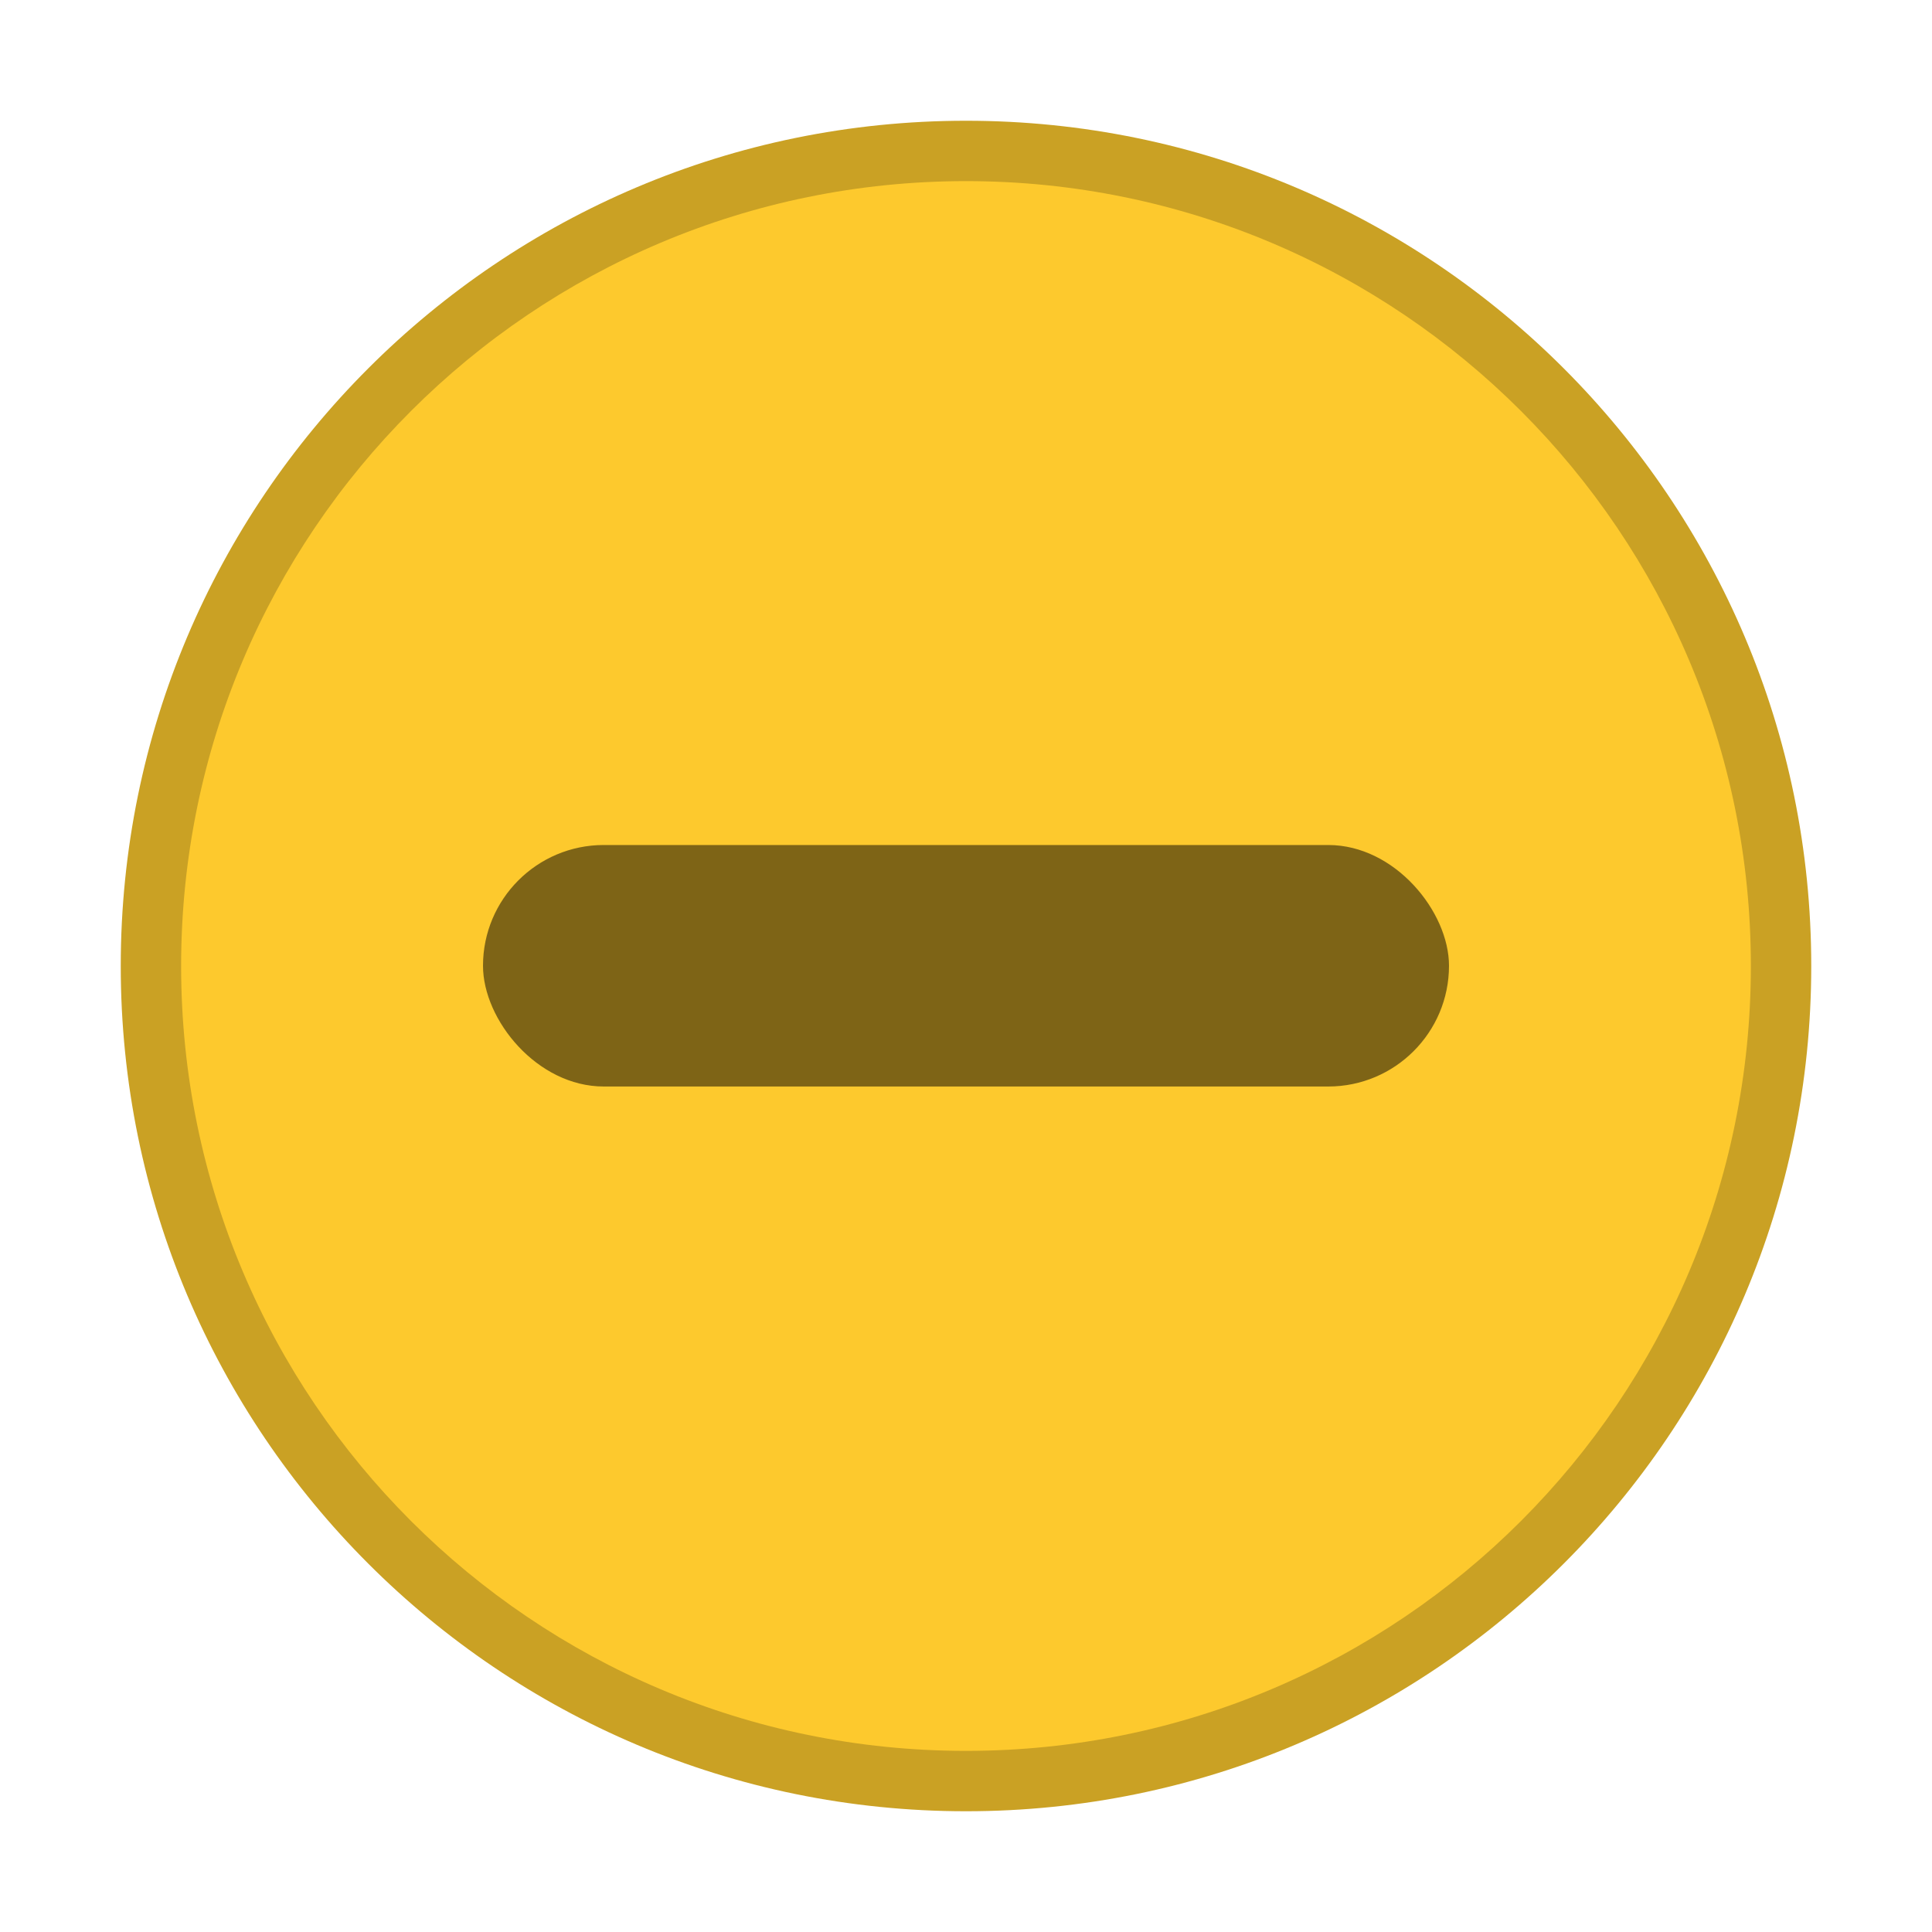 <?xml version="1.0" encoding="UTF-8" standalone="no"?>
<!-- Created with Inkscape (http://www.inkscape.org/) -->

<svg
   width="16"
   height="16"
   id="svg9892"
   version="1.1"
   inkscape:version="0.92.4 5da689c313, 2019-01-14"
   sodipodi:docname="windows-assets.svg"
   xmlns:inkscape="http://www.inkscape.org/namespaces/inkscape"
   xmlns:sodipodi="http://sodipodi.sourceforge.net/DTD/sodipodi-0.dtd"
   xmlns="http://www.w3.org/2000/svg"
   xmlns:svg="http://www.w3.org/2000/svg"
   xmlns:rdf="http://www.w3.org/1999/02/22-rdf-syntax-ns#"
   xmlns:cc="http://creativecommons.org/ns#"
   xmlns:dc="http://purl.org/dc/elements/1.1/">
  <defs
     id="mojave_theme">
    <linearGradient
       id="header_button_img_dark"
       inkscape:swatch="gradient">
      <stop
         id="stop1959"
         offset="0"
         style="stop-color:#636363;stop-opacity:1" />
      <stop
         id="stop1961"
         offset="1"
         style="stop-color:#696969;stop-opacity:1" />
    </linearGradient>
    <linearGradient
       id="header_button_img"
       inkscape:swatch="gradient">
      <stop
         style="stop-color:#f1f1f1;stop-opacity:1"
         offset="0"
         id="stop1945" />
      <stop
         style="stop-color:#fefefe;stop-opacity:1"
         offset="1"
         id="stop1947" />
    </linearGradient>
    <linearGradient
       id="theme_darker_color"
       inkscape:swatch="solid">
      <stop
         style="stop-color:#4d4d4d;stop-opacity:1;"
         offset="0"
         id="stop5416" />
    </linearGradient>
    <linearGradient
       id="button_active"
       inkscape:swatch="gradient">
      <stop
         style="stop-color:#3d6ffc;stop-opacity:1"
         offset="0"
         id="stop5384" />
      <stop
         style="stop-color:#7ba3f7;stop-opacity:1"
         offset="1"
         id="stop5386" />
    </linearGradient>
    <linearGradient
       id="unchecked_highlight"
       inkscape:swatch="solid">
      <stop
         style="stop-color:#5f5f5f;stop-opacity:1;"
         offset="0"
         id="stop1645" />
    </linearGradient>
    <linearGradient
       id="dark_unchecked_bg"
       inkscape:swatch="gradient">
      <stop
         id="stop1615"
         offset="0"
         style="stop-color:#6a6a6a;stop-opacity:1" />
      <stop
         id="stop1617"
         offset="1"
         style="stop-color:#545454;stop-opacity:1" />
    </linearGradient>
    <linearGradient
       id="hightlight"
       inkscape:swatch="solid">
      <stop
         style="stop-color:#5887fc;stop-opacity:1;"
         offset="0"
         id="stop1628" />
    </linearGradient>
    <linearGradient
       id="dark_checked_bg"
       inkscape:swatch="gradient">
      <stop
         style="stop-color:#3458c0;stop-opacity:1"
         offset="0"
         id="stop1580" />
      <stop
         style="stop-color:#3d67e3;stop-opacity:1"
         offset="1"
         id="stop1582" />
    </linearGradient>
    <linearGradient
       id="selected_fg_color"
       inkscape:swatch="solid">
      <stop
         style="stop-color:#ffffffgit;stop-opacity:1;"
         offset="0"
         id="stop6555" />
    </linearGradient>
    <linearGradient
       id="selected_bg_color"
       inkscape:swatch="solid">
      <stop
         style="stop-color:#5683fa;stop-opacity:1;"
         offset="0"
         id="stop5956" />
    </linearGradient>
  </defs>
  <sodipodi:namedview
     id="base"
     pagecolor="#ffffff"
     bordercolor="#666666"
     borderopacity="1.0"
     inkscape:pageopacity="0.0"
     inkscape:pageshadow="2"
     inkscape:zoom="1.4390728"
     inkscape:cx="174.05714"
     inkscape:cy="115.84359"
     inkscape:document-units="px"
     inkscape:current-layer="layer1"
     showgrid="true"
     showborder="true"
     inkscape:window-width="1366"
     inkscape:window-height="702"
     inkscape:window-x="0"
     inkscape:window-y="36"
     inkscape:window-maximized="1"
     inkscape:snap-nodes="false"
     inkscape:snap-bbox="true"
     inkscape:bbox-paths="true"
     inkscape:snap-global="true"
     showguides="true"
     inkscape:guide-bbox="true"
     inkscape:bbox-nodes="true"
     inkscape:object-nodes="true"
     inkscape:snap-bbox-midpoints="true"
     fit-margin-top="0"
     fit-margin-left="0"
     fit-margin-right="0"
     fit-margin-bottom="0"
     inkscape:snap-bbox-edge-midpoints="false"
     inkscape:pagecheckerboard="true"
     inkscape:showpageshadow="false"
     inkscape:snap-others="false"
     inkscape:object-paths="false"
     inkscape:deskcolor="#d1d1d1">
    <inkscape:grid
       type="xygrid"
       id="grid10919"
       empspacing="5"
       visible="true"
       enabled="true"
       snapvisiblegridlinesonly="true"
       originx="8"
       originy="-1062" />
  </sodipodi:namedview>
  <g
     inkscape:label="assets"
     inkscape:groupmode="layer"
     id="layer1"
     style="display:inline"
     transform="translate(-8,225.638)">
    <g
       transform="translate(-245,-9)"
       style="display:inline"
       id="titlebutton-minimize-hover"
       inkscape:label="#g1653">
      <rect
         ry="1.6930764e-05"
         y="-216.638"
         x="253"
         height="16"
         width="16"
         id="rect1573-3"
         style="opacity:0;fill:#000000;fill-opacity:1;stroke:none;stroke-width:0.474;stroke-linejoin:miter;stroke-miterlimit:4;stroke-dasharray:none;stroke-opacity:1;paint-order:markers stroke fill" />
      <g
         inkscape:label="#g979"
         transform="translate(254,-215.638)"
         id="titlebutton-minimize-hover-1-7"
         style="enable-background:new">
        <g
           transform="translate(-5,-1033.362)"
           id="g8-9-45">
          <path
             style="fill:#caa124;fill-opacity:1;fill-rule:evenodd;stroke:none"
             d="m 12,1047.362 c 3.866,0 7,-3.134 7,-7 0,-3.866 -3.134,-7 -7,-7 -3.866,0 -7,3.134 -7,7 0,3.866 3.134,7 7,7"
             id="path2-31-2"
             inkscape:connector-curvature="0" />
          <path
             style="opacity:1;fill:#fdc92d;fill-opacity:1;fill-rule:evenodd;stroke:none"
             d="m 12,1046.862 c 3.59,0 6.5,-2.91 6.5,-6.5 0,-3.59 -2.91,-6.5 -6.5,-6.5 -3.59,0 -6.5,2.91 -6.5,6.5 0,3.59 2.91,6.5 6.5,6.5"
             id="path4-94"
             inkscape:connector-curvature="0" />
          <rect
             style="opacity:0.5;fill:#000000;fill-opacity:1;stroke:none;stroke-width:2;stroke-linecap:round;stroke-linejoin:round;stroke-miterlimit:4;stroke-dasharray:none;stroke-opacity:1"
             width="8"
             height="2"
             x="8"
             y="1039.36"
             ry="1"
             id="rect6-5" />
        </g>
      </g>
    </g>
  </g>
</svg>
